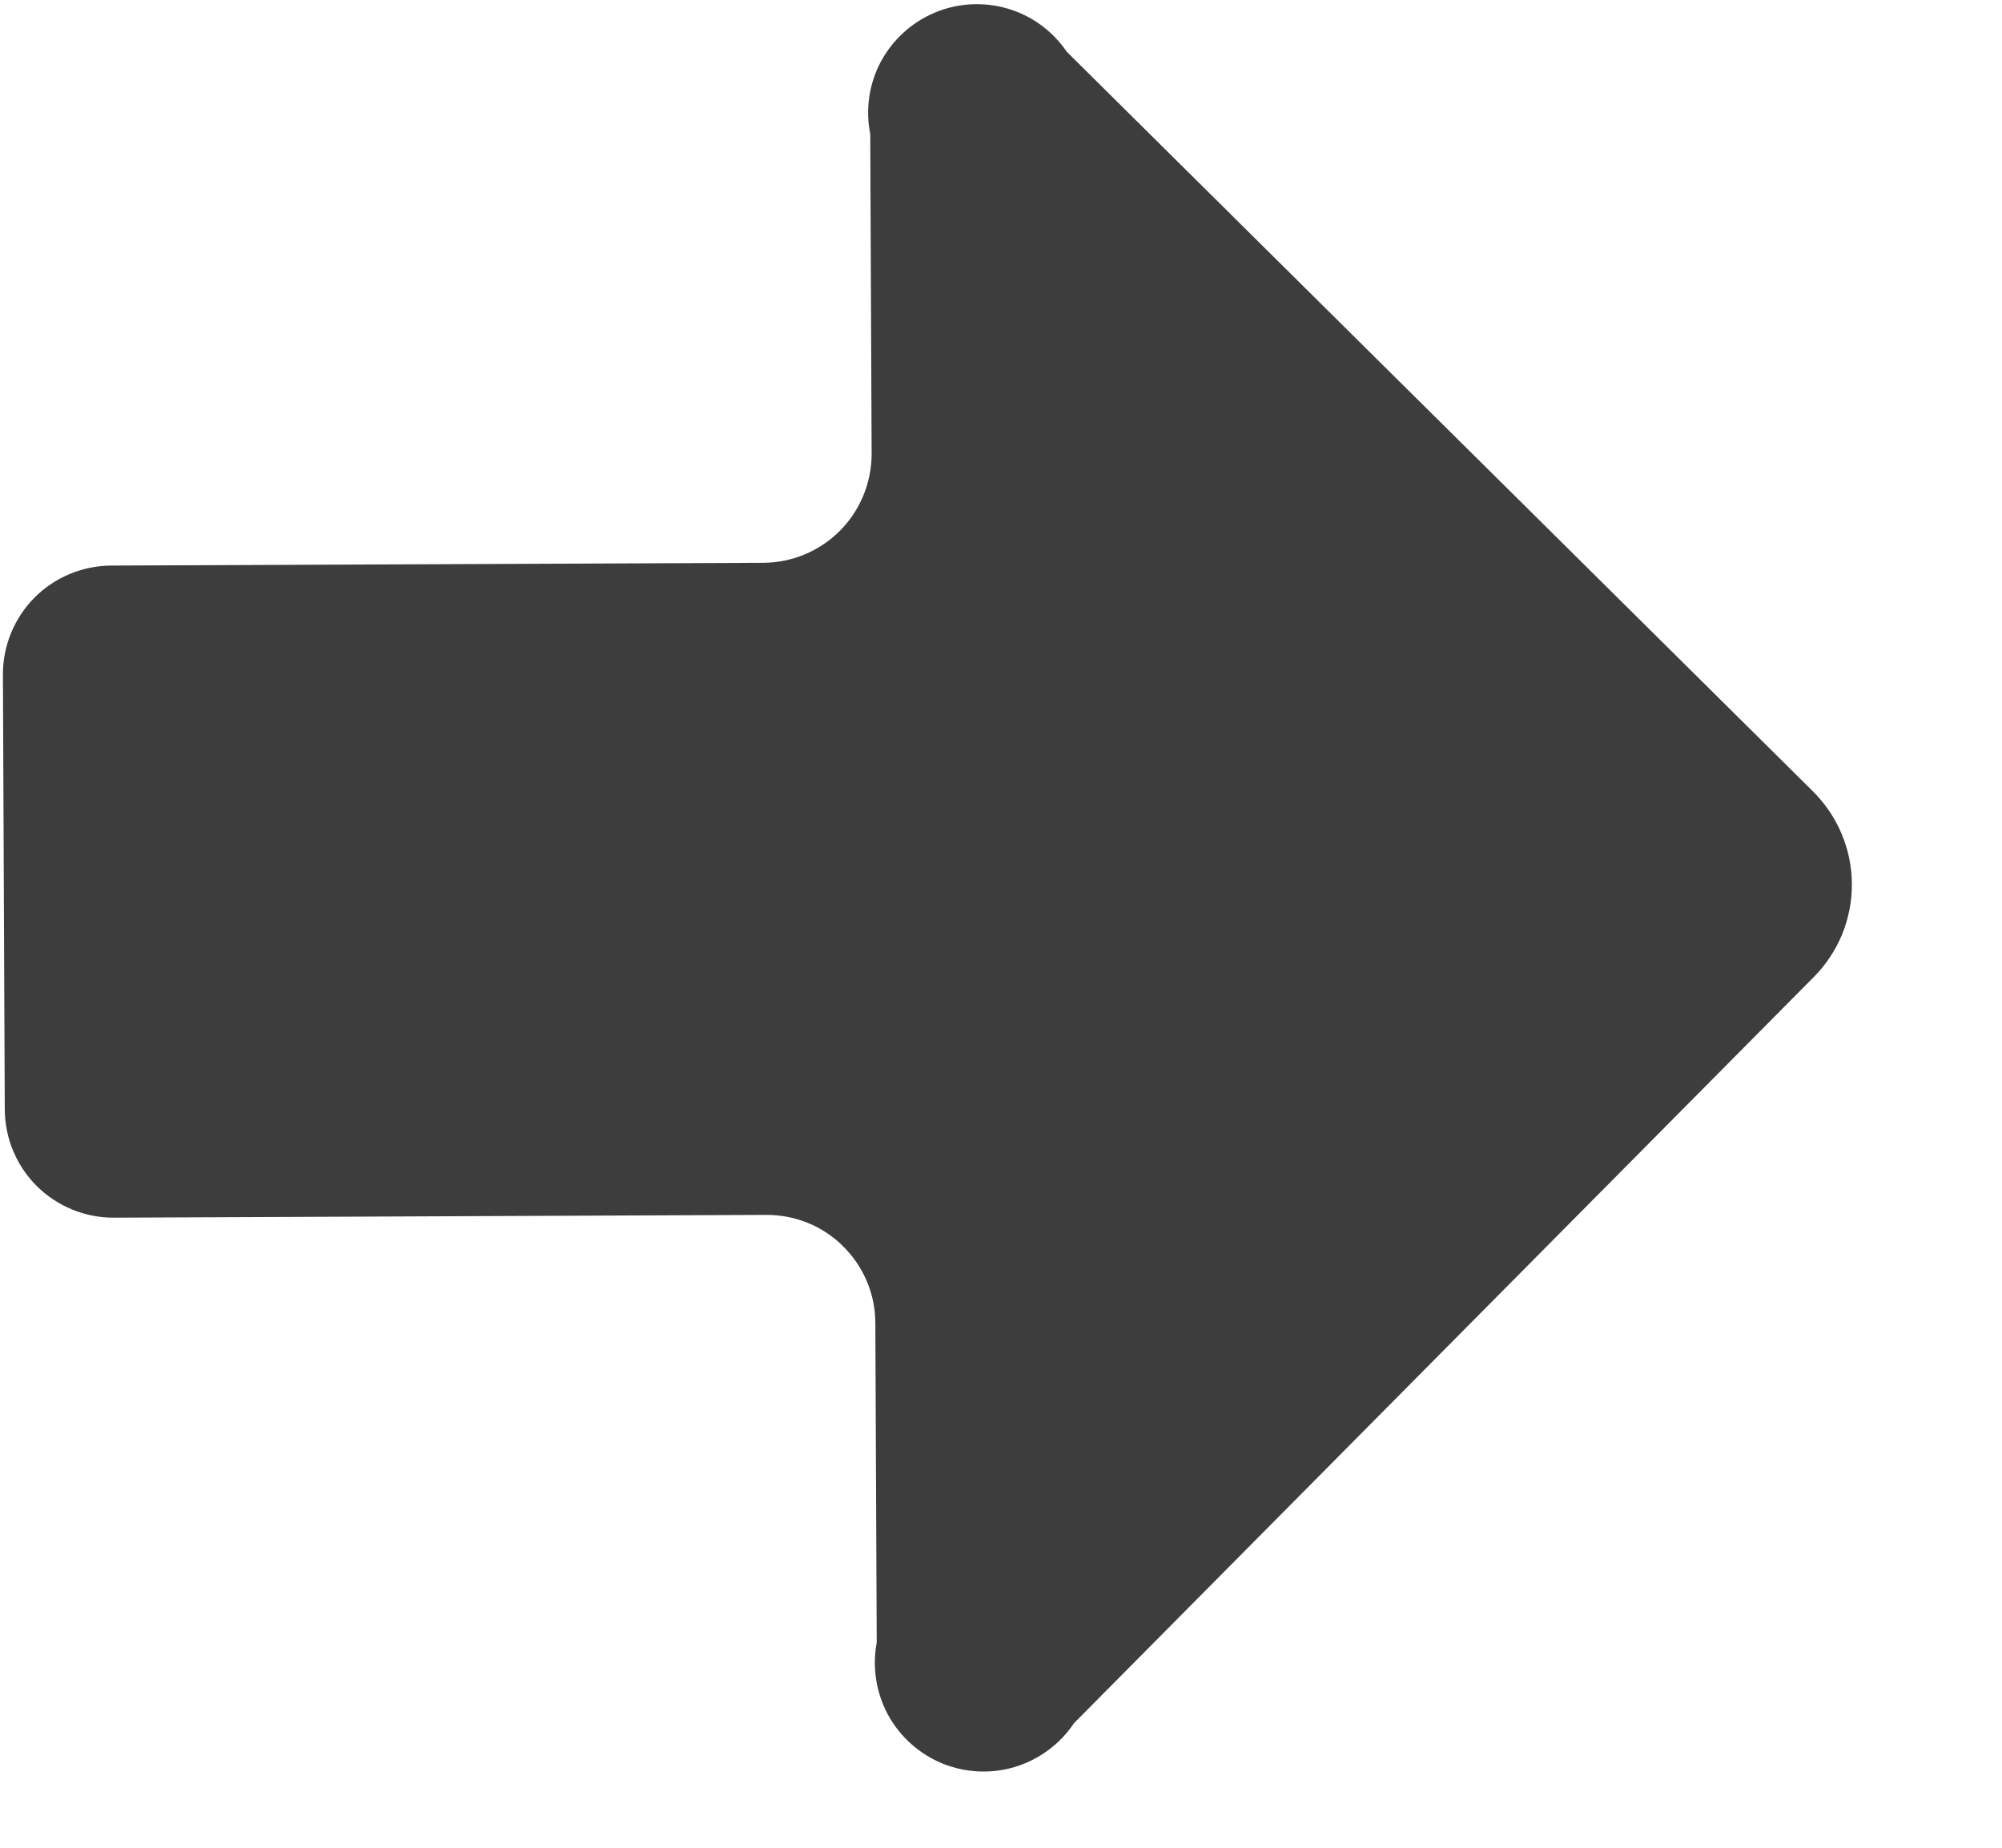 <?xml version="1.0" encoding="UTF-8" standalone="no"?><svg width='13' height='12' viewBox='0 0 13 12' fill='none' xmlns='http://www.w3.org/2000/svg'>
<path d='M4.957 3.655C5.144 3.654 5.323 3.579 5.455 3.446C5.587 3.313 5.66 3.133 5.66 2.946L5.651 0.871C5.619 0.711 5.643 0.545 5.719 0.402C5.796 0.258 5.92 0.145 6.07 0.082C6.22 0.019 6.387 0.01 6.544 0.056C6.7 0.102 6.835 0.201 6.927 0.336L11.773 5.14C11.852 5.219 11.916 5.313 11.959 5.416C12.002 5.519 12.025 5.63 12.025 5.742C12.026 5.853 12.004 5.964 11.962 6.068C11.919 6.171 11.857 6.266 11.778 6.345L6.974 11.191C6.884 11.326 6.749 11.426 6.594 11.474C6.438 11.522 6.27 11.514 6.12 11.453C5.969 11.391 5.844 11.279 5.766 11.136C5.689 10.993 5.663 10.827 5.693 10.667L5.684 8.592C5.684 8.405 5.608 8.226 5.475 8.094C5.343 7.962 5.163 7.889 4.975 7.89L0.74 7.908C0.553 7.909 0.373 7.835 0.24 7.704C0.107 7.572 0.032 7.393 0.031 7.205L0.019 4.382C0.018 4.195 0.092 4.015 0.223 3.882C0.355 3.749 0.535 3.674 0.722 3.673L4.957 3.655Z' fill='#3D3D3D'/>
</svg>
